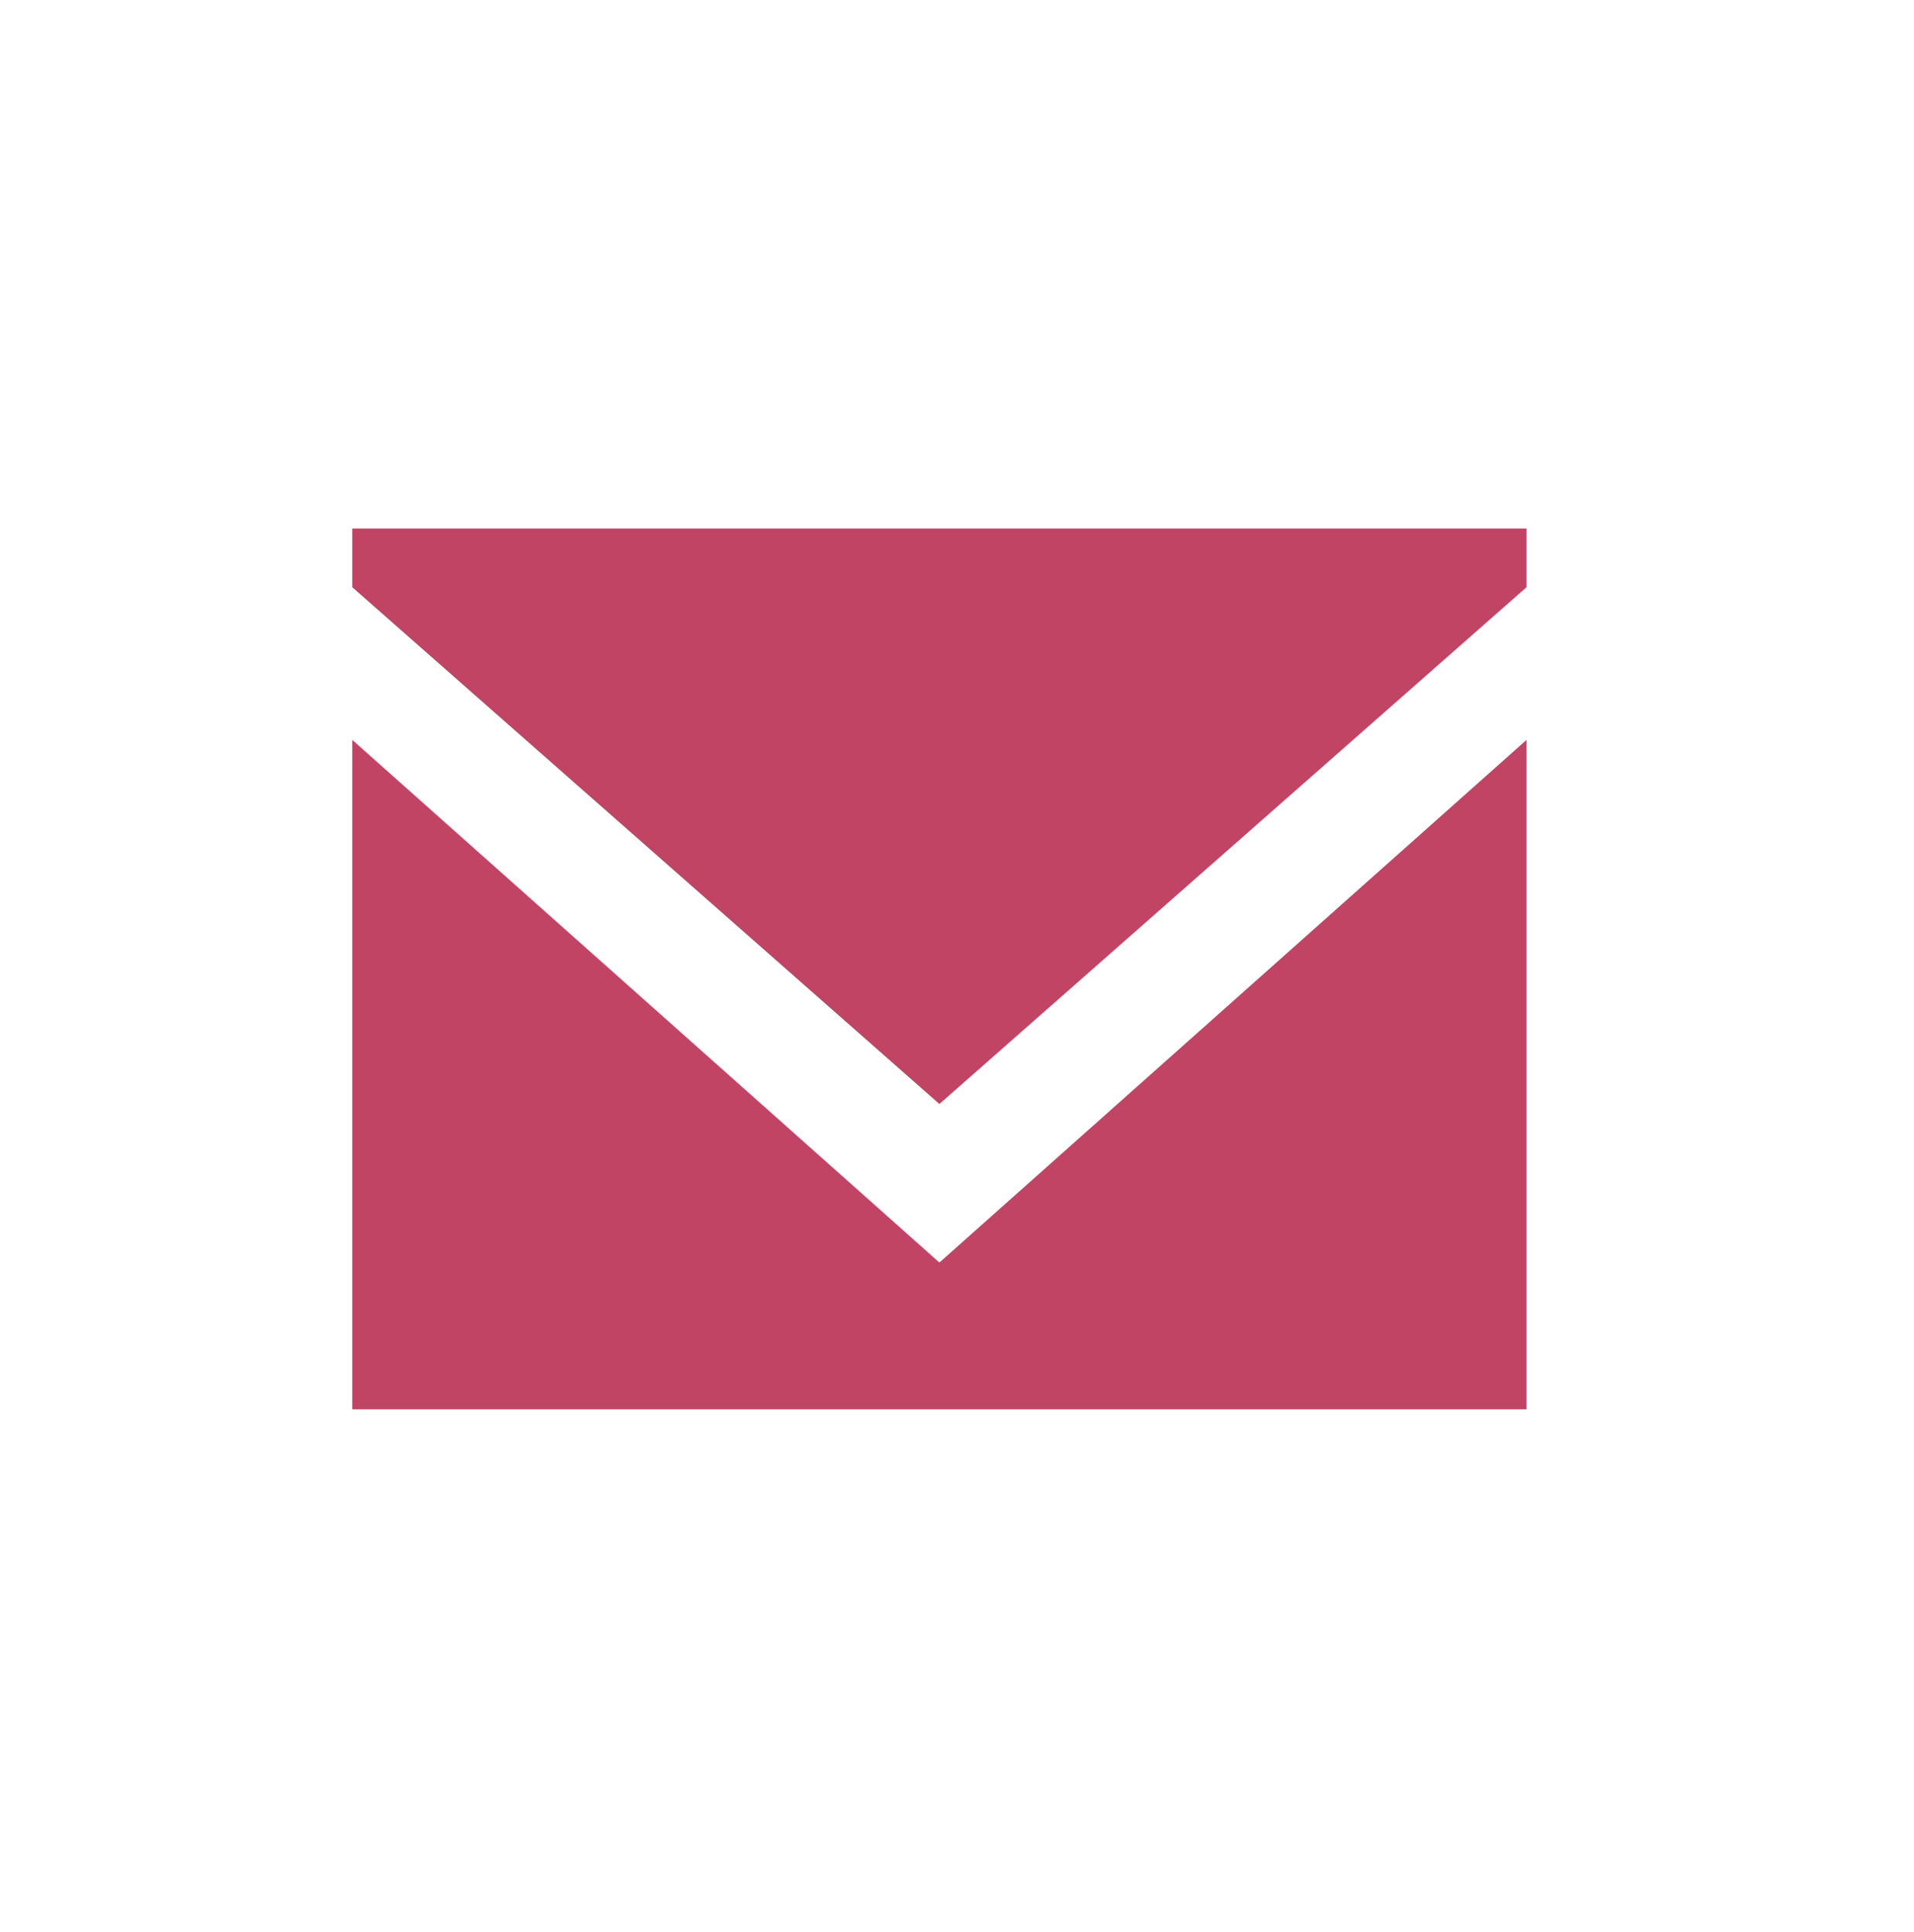 <?xml version="1.0" encoding="utf-8"?>
<!-- Generator: Adobe Illustrator 22.0.0, SVG Export Plug-In . SVG Version: 6.00 Build 0)  -->
<svg version="1.1" id="Layer_1" xmlns="http://www.w3.org/2000/svg" xmlns:xlink="http://www.w3.org/1999/xlink" x="0px" y="0px"
	 viewBox="0 0 32.6 32.9" style="enable-background:new 0 0 32.6 32.9;" xml:space="preserve">
<style type="text/css">
	.st0{fill:#C14465;}
</style>
<path id="email_4_" class="st0" d="M16,18.8L6,10V9c4.1,0,16,0,20,0v1L16,18.8z M16,21.5L6,12.6c0,4.2,0,6.9,0,11.4c4,0,15.9,0,20,0
	c0-4.5,0-7.1,0-11.4L16,21.5z"/>
</svg>
